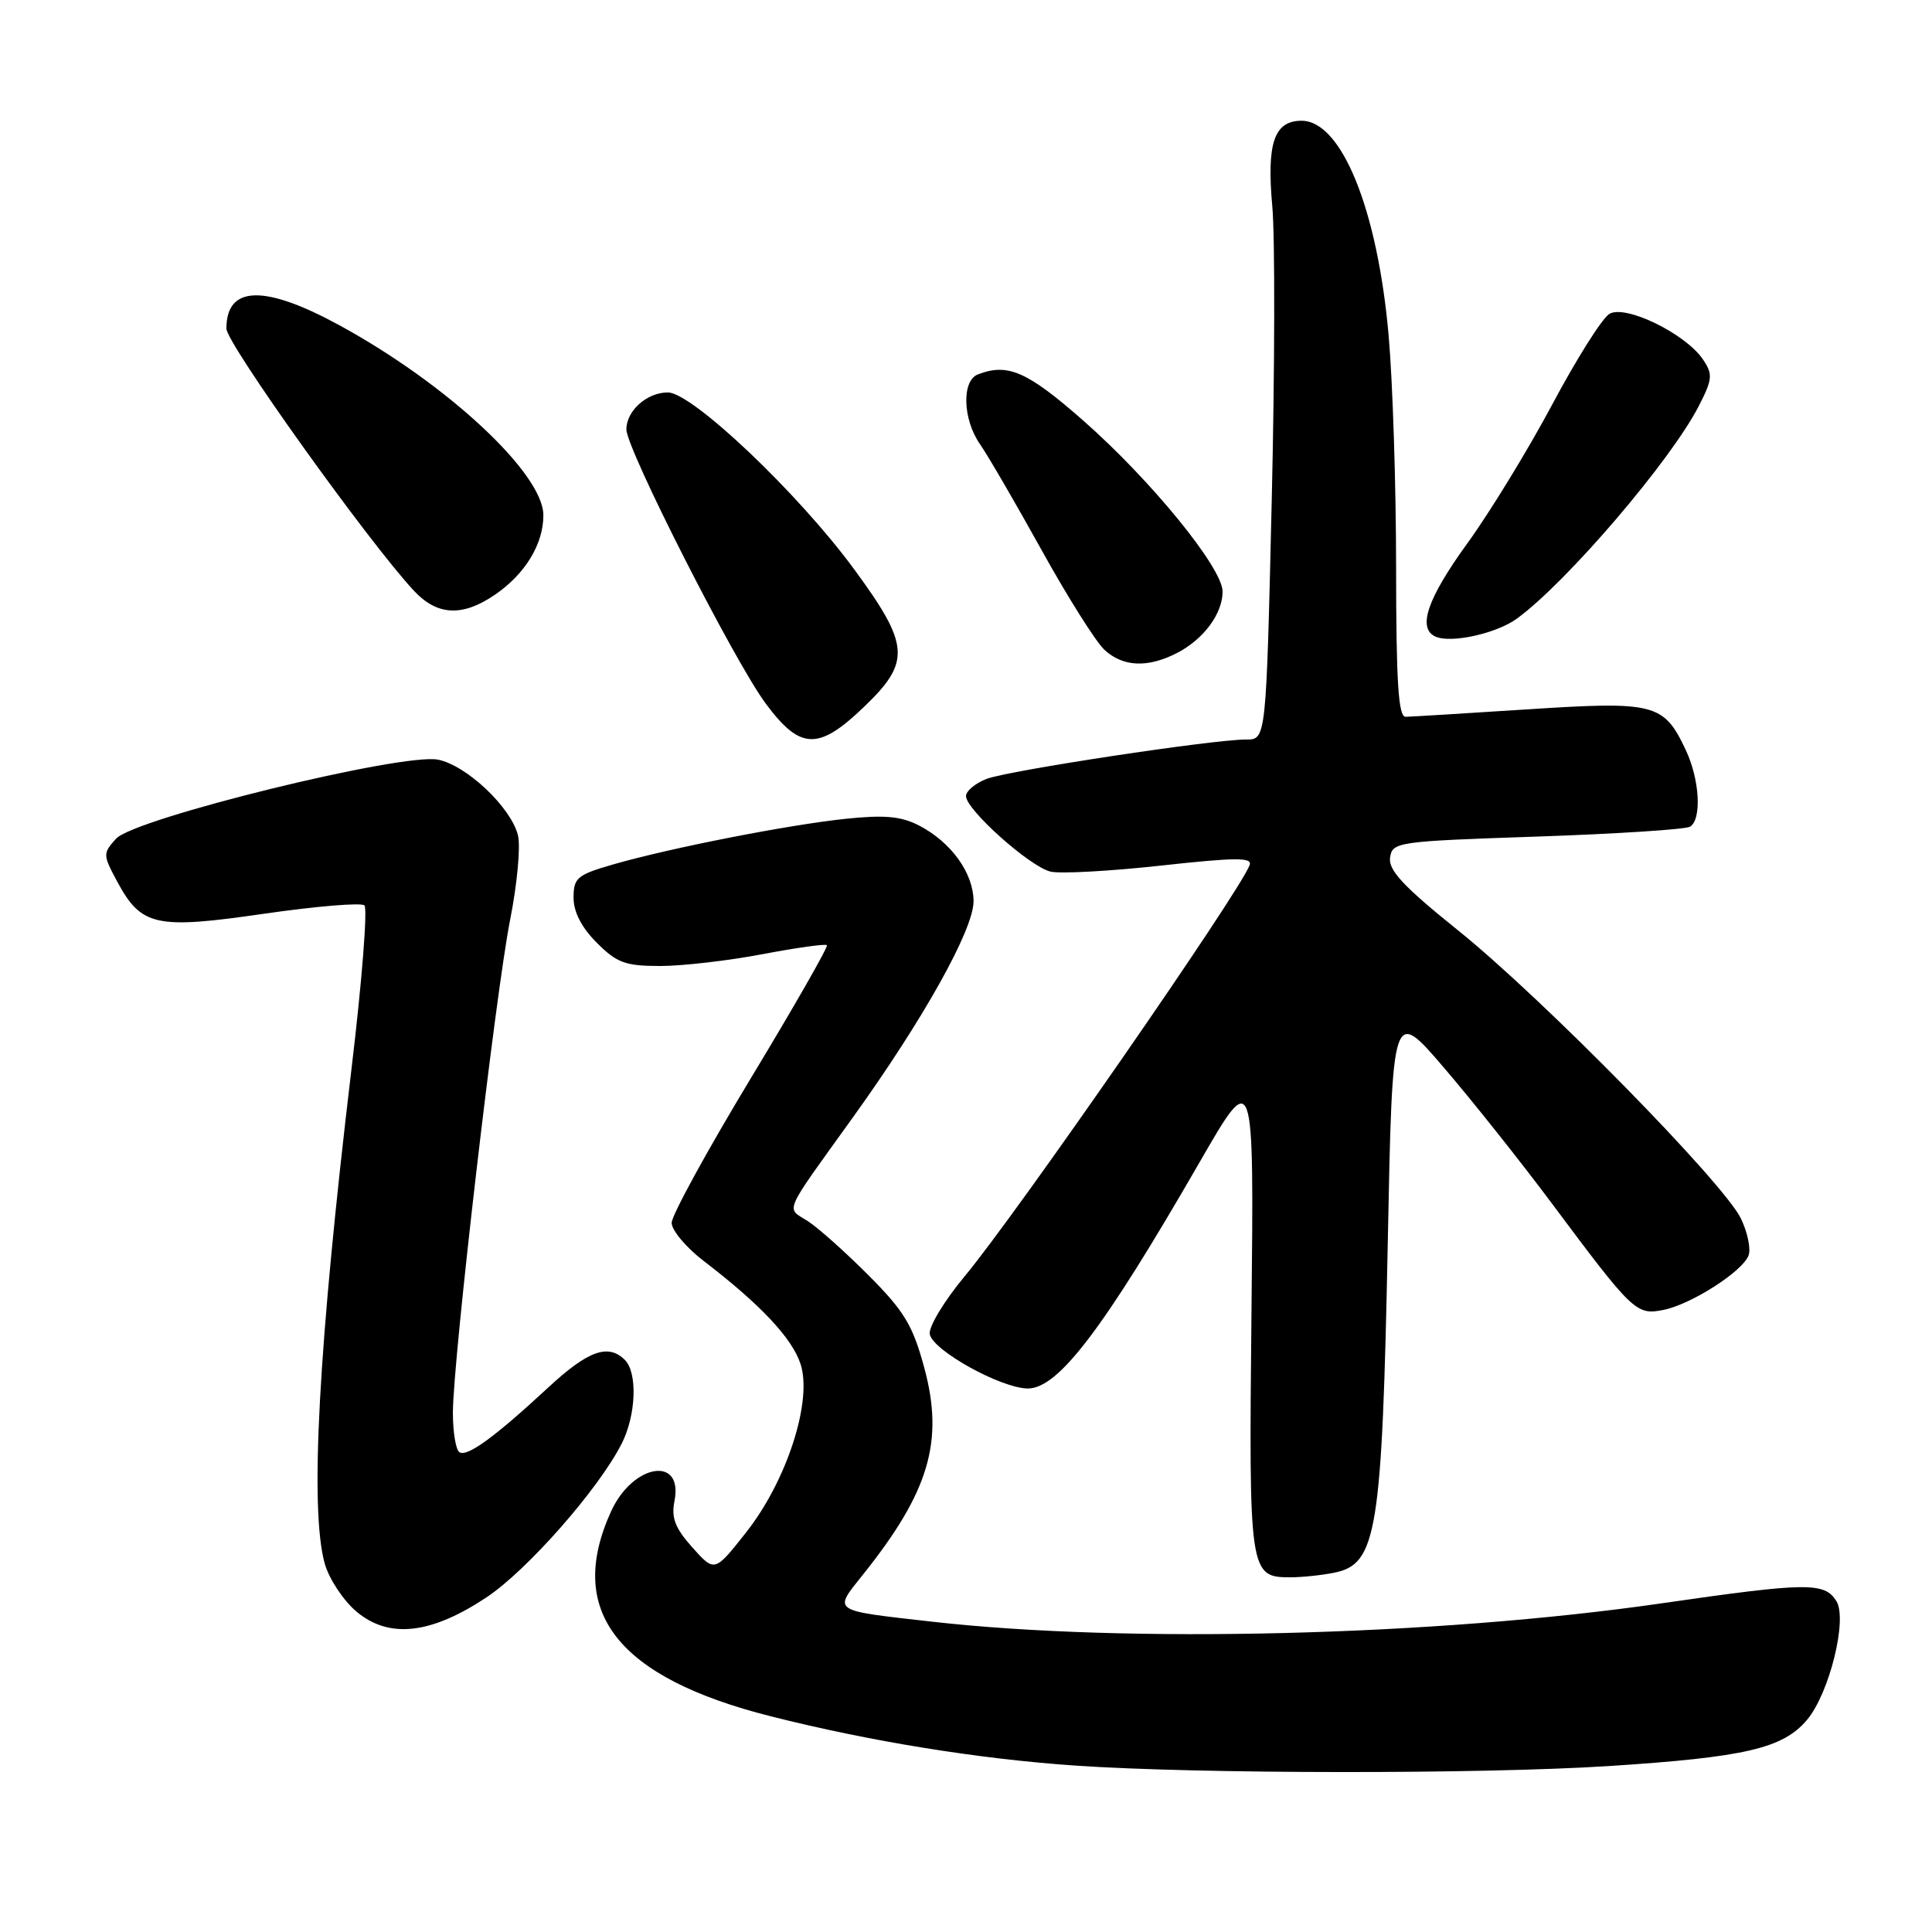<?xml version="1.0" encoding="UTF-8" standalone="no"?>
<!DOCTYPE svg PUBLIC "-//W3C//DTD SVG 1.1//EN" "http://www.w3.org/Graphics/SVG/1.1/DTD/svg11.dtd" >
<svg xmlns="http://www.w3.org/2000/svg" xmlns:xlink="http://www.w3.org/1999/xlink" version="1.1" viewBox="0 0 256 256">
 <g >
 <path fill="currentColor"
d=" M 213.20 234.01 C 231.26 232.84 236.26 231.67 239.44 227.89 C 242.41 224.36 244.83 214.55 243.33 212.15 C 241.75 209.63 239.46 209.66 220.16 212.45 C 190.27 216.77 149.27 217.80 123.50 214.88 C 110.06 213.36 110.40 213.59 114.32 208.68 C 123.12 197.68 125.11 190.99 122.47 181.23 C 120.94 175.58 119.82 173.74 115.08 168.98 C 112.01 165.90 108.38 162.66 107.00 161.78 C 104.14 159.96 103.63 161.11 113.00 148.08 C 122.38 135.03 129.00 123.17 129.00 119.43 C 129.00 115.70 126.04 111.59 121.77 109.38 C 119.40 108.16 117.21 107.96 112.10 108.49 C 104.46 109.29 88.86 112.35 81.25 114.54 C 76.47 115.92 76.00 116.32 76.00 118.95 C 76.00 120.85 77.06 122.90 79.08 124.92 C 81.74 127.59 82.87 128.00 87.47 128.00 C 90.39 128.00 96.48 127.30 101.00 126.44 C 105.52 125.58 109.38 125.04 109.57 125.24 C 109.77 125.44 105.22 133.39 99.46 142.92 C 93.71 152.44 89.00 161.04 89.00 162.03 C 89.00 163.02 90.91 165.30 93.25 167.09 C 100.75 172.84 104.94 177.29 106.07 180.72 C 107.69 185.62 104.26 196.23 98.84 203.08 C 94.69 208.34 94.69 208.34 91.74 205.04 C 89.45 202.48 88.93 201.12 89.37 198.91 C 90.58 192.84 83.84 193.94 80.96 200.29 C 74.95 213.51 81.80 222.29 102.14 227.42 C 115.31 230.75 129.67 233.07 142.50 233.95 C 158.77 235.07 196.40 235.09 213.20 234.01 Z  M 64.46 211.66 C 69.85 208.08 79.31 197.33 82.37 191.30 C 84.29 187.54 84.50 181.90 82.80 180.20 C 80.60 178.00 77.93 178.96 72.69 183.81 C 65.57 190.41 61.93 193.07 60.88 192.43 C 60.40 192.13 60.01 189.77 60.01 187.19 C 60.03 180.13 65.65 131.73 67.59 121.90 C 68.53 117.17 69.00 112.12 68.63 110.67 C 67.70 106.97 61.83 101.42 58.05 100.66 C 53.35 99.72 17.82 108.44 15.38 111.13 C 13.62 113.08 13.62 113.26 15.53 116.81 C 18.72 122.74 20.65 123.16 35.02 121.07 C 41.88 120.08 47.86 119.58 48.29 119.97 C 48.72 120.36 47.96 130.09 46.58 141.59 C 42.18 178.46 41.02 199.94 43.03 207.19 C 43.60 209.21 45.49 212.07 47.23 213.54 C 51.54 217.17 57.08 216.56 64.46 211.66 Z  M 176.80 208.39 C 182.45 207.26 183.13 203.02 183.89 164.50 C 184.50 133.50 184.50 133.50 191.35 141.50 C 195.12 145.90 201.56 154.00 205.66 159.50 C 216.39 173.88 216.81 174.29 220.42 173.57 C 224.10 172.83 230.87 168.50 231.69 166.36 C 232.02 165.51 231.57 163.32 230.69 161.48 C 228.46 156.80 204.44 132.33 193.24 123.31 C 185.98 117.48 183.96 115.31 184.19 113.65 C 184.49 111.56 185.06 111.48 203.69 110.85 C 214.24 110.49 223.36 109.90 223.94 109.54 C 225.52 108.56 225.22 103.26 223.35 99.33 C 220.45 93.20 219.26 92.90 202.44 93.99 C 194.22 94.52 186.94 94.97 186.25 94.98 C 185.29 95.00 185.00 90.39 184.99 75.25 C 184.99 64.39 184.54 50.52 184.00 44.44 C 182.53 27.75 177.76 16.00 172.47 16.00 C 168.83 16.00 167.82 18.96 168.59 27.38 C 168.95 31.43 168.92 48.97 168.51 66.37 C 167.77 98.00 167.77 98.00 165.13 97.99 C 160.83 97.97 133.73 102.08 130.75 103.20 C 129.24 103.78 128.00 104.81 128.00 105.49 C 128.00 107.28 136.44 114.83 139.19 115.49 C 140.46 115.80 147.03 115.44 153.79 114.70 C 163.80 113.60 165.99 113.59 165.58 114.64 C 164.17 118.34 134.66 160.90 127.82 169.12 C 125.09 172.40 123.02 175.84 123.20 176.79 C 123.61 178.95 132.63 183.95 136.18 183.98 C 140.22 184.01 146.22 176.10 158.97 153.97 C 166.16 141.50 166.16 141.50 165.83 173.59 C 165.47 208.54 165.54 209.00 171.00 209.00 C 172.51 209.00 175.12 208.73 176.80 208.39 Z  M 114.48 93.67 C 120.72 87.70 120.56 85.48 113.18 75.43 C 105.78 65.35 91.71 52.00 88.49 52.00 C 85.72 52.00 83.00 54.43 83.00 56.90 C 83.00 59.49 97.35 87.72 101.48 93.25 C 106.05 99.39 108.44 99.47 114.48 93.67 Z  M 155.99 86.51 C 159.50 84.69 162.00 81.31 162.00 78.38 C 162.00 75.26 152.52 63.63 143.56 55.75 C 136.12 49.21 133.55 48.08 129.58 49.61 C 127.41 50.44 127.56 55.56 129.85 58.85 C 130.87 60.31 134.53 66.60 137.99 72.84 C 141.44 79.07 145.20 85.04 146.33 86.09 C 148.79 88.38 152.08 88.53 155.99 86.51 Z  M 200.97 81.99 C 207.58 77.19 221.42 61.01 225.13 53.74 C 226.91 50.26 226.97 49.60 225.68 47.67 C 223.38 44.22 215.34 40.30 213.24 41.60 C 212.28 42.19 208.89 47.57 205.70 53.56 C 202.50 59.56 197.44 67.84 194.45 71.97 C 189.10 79.34 187.76 83.30 190.25 84.37 C 192.33 85.26 198.27 83.94 200.97 81.99 Z  M 65.59 78.80 C 69.59 76.06 72.00 72.10 72.00 68.28 C 72.00 62.75 59.28 50.90 44.96 43.09 C 35.00 37.67 30.00 37.82 30.00 43.54 C 30.00 45.49 48.73 71.69 54.82 78.25 C 57.92 81.59 61.26 81.76 65.59 78.80 Z "/>
</g>
</svg>